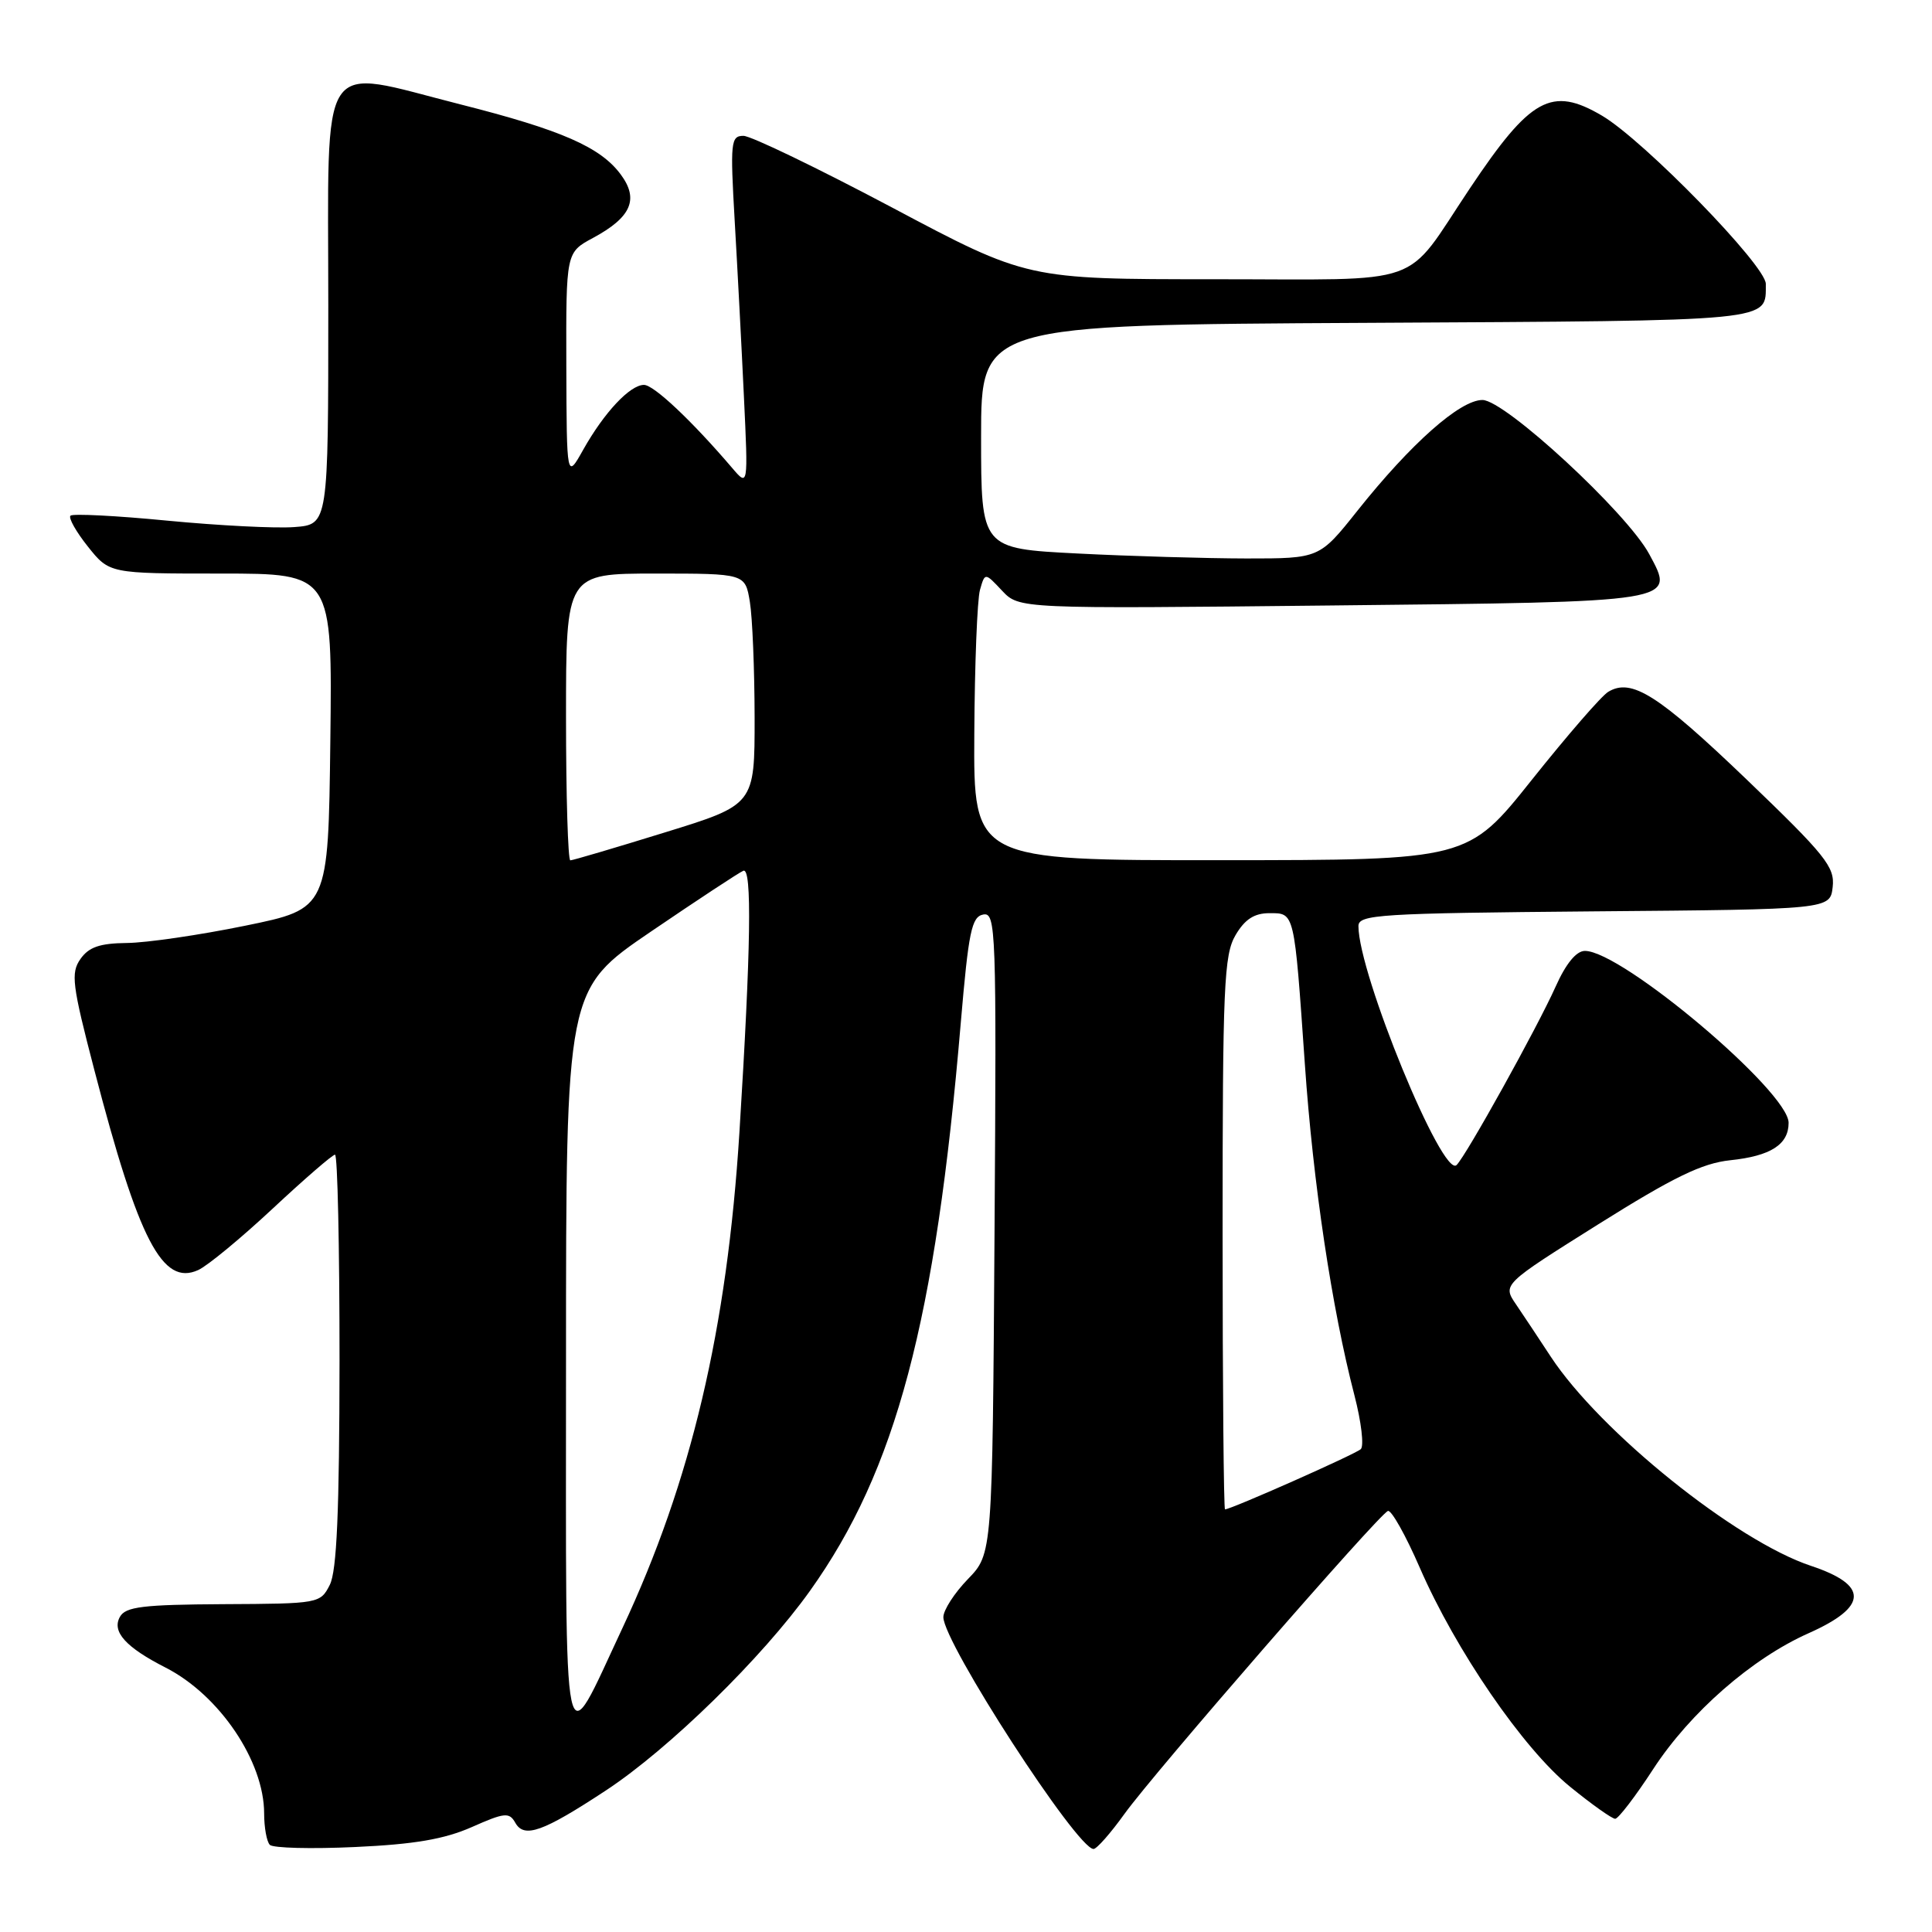 <?xml version="1.0" encoding="UTF-8" standalone="no"?>
<!DOCTYPE svg PUBLIC "-//W3C//DTD SVG 1.1//EN" "http://www.w3.org/Graphics/SVG/1.1/DTD/svg11.dtd" >
<svg xmlns="http://www.w3.org/2000/svg" xmlns:xlink="http://www.w3.org/1999/xlink" version="1.1" viewBox="0 0 256 256">
 <g >
 <path fill="currentColor"
d=" M 62.51 242.10 C 66.86 240.17 67.48 240.11 68.27 241.51 C 69.45 243.63 71.92 242.75 80.32 237.22 C 88.67 231.72 101.01 219.65 107.33 210.79 C 118.73 194.82 123.96 175.12 127.31 135.51 C 128.34 123.44 128.74 121.48 130.28 121.18 C 131.97 120.86 132.05 123.04 131.78 163.37 C 131.50 205.89 131.50 205.89 128.25 209.24 C 126.46 211.09 125.00 213.35 125.00 214.28 C 125.00 217.66 142.71 245.00 144.90 245.00 C 145.32 245.00 147.16 242.91 148.99 240.36 C 152.93 234.88 182.72 200.63 183.91 200.21 C 184.36 200.05 186.26 203.43 188.12 207.71 C 192.87 218.64 201.82 231.70 208.04 236.75 C 210.91 239.09 213.61 241.00 214.02 241.00 C 214.43 241.00 216.70 238.04 219.06 234.41 C 223.95 226.91 232.12 219.76 239.65 216.41 C 247.53 212.90 247.63 210.04 239.98 207.49 C 230.02 204.19 212.03 189.72 205.48 179.76 C 203.95 177.42 201.88 174.31 200.89 172.85 C 199.08 170.20 199.08 170.20 211.79 162.22 C 221.77 155.96 225.52 154.14 229.25 153.74 C 234.62 153.18 237.00 151.66 237.00 148.78 C 237.00 144.64 214.92 126.00 210.01 126.00 C 208.87 126.00 207.49 127.68 206.12 130.75 C 203.71 136.13 194.33 153.04 193.01 154.37 C 191.18 156.23 180.00 129.03 180.00 122.71 C 180.00 121.18 182.72 121.01 211.25 120.76 C 242.50 120.50 242.50 120.50 242.84 117.53 C 243.14 114.87 241.90 113.33 231.39 103.24 C 219.70 92.04 216.18 89.81 213.10 91.67 C 212.22 92.19 207.68 97.43 203.00 103.30 C 194.50 113.97 194.50 113.97 161.75 113.98 C 129.00 114.00 129.00 114.00 129.10 97.25 C 129.15 88.04 129.49 79.45 129.85 78.17 C 130.51 75.85 130.51 75.85 132.77 78.26 C 135.04 80.67 135.04 80.67 176.27 80.23 C 222.63 79.74 221.98 79.84 218.53 73.42 C 215.57 67.93 199.41 53.00 196.43 53.00 C 193.46 53.00 186.95 58.77 179.86 67.68 C 174.83 74.00 174.83 74.00 165.16 74.00 C 159.85 73.99 149.76 73.70 142.75 73.34 C 130.00 72.69 130.00 72.69 130.00 57.87 C 130.00 43.05 130.00 43.05 181.04 42.78 C 235.72 42.48 233.94 42.65 233.98 37.62 C 234.00 35.21 217.82 18.60 212.28 15.33 C 205.59 11.39 202.81 12.92 194.74 25.00 C 185.87 38.26 189.42 37.00 160.88 37.00 C 136.10 37.00 136.10 37.00 118.21 27.50 C 108.36 22.28 99.50 18.00 98.51 18.00 C 96.83 18.00 96.75 18.83 97.35 29.25 C 97.71 35.44 98.26 45.90 98.57 52.50 C 99.14 64.50 99.14 64.50 97.01 62.00 C 91.67 55.75 86.63 51.00 85.33 51.00 C 83.48 51.00 80.06 54.65 77.29 59.57 C 75.09 63.50 75.09 63.50 75.04 48.48 C 75.00 33.45 75.00 33.45 78.57 31.53 C 83.64 28.80 84.69 26.41 82.26 23.13 C 79.58 19.49 74.39 17.22 61.00 13.83 C 41.93 9.00 43.50 6.62 43.50 40.50 C 43.50 69.50 43.50 69.50 39.00 69.84 C 36.52 70.03 28.96 69.64 22.18 68.99 C 15.41 68.33 9.63 68.04 9.34 68.33 C 9.04 68.62 10.09 70.47 11.65 72.43 C 14.50 76.00 14.50 76.00 29.27 76.00 C 44.04 76.00 44.04 76.00 43.77 98.21 C 43.50 120.41 43.50 120.41 32.50 122.66 C 26.45 123.90 19.39 124.93 16.81 124.95 C 13.22 124.99 11.77 125.49 10.66 127.07 C 9.36 128.93 9.55 130.47 12.51 141.82 C 18.38 164.37 21.53 170.44 26.26 168.29 C 27.50 167.73 31.95 164.05 36.15 160.13 C 40.35 156.21 44.06 153.00 44.39 153.00 C 44.73 153.00 44.99 165.26 44.99 180.25 C 44.97 200.28 44.63 208.16 43.70 210.00 C 42.45 212.47 42.25 212.50 29.61 212.56 C 18.91 212.62 16.64 212.90 15.89 214.24 C 14.79 216.20 16.65 218.27 21.95 220.97 C 29.08 224.61 35.00 233.38 35.00 240.30 C 35.00 242.15 35.34 244.02 35.75 244.45 C 36.16 244.88 41.25 245.01 47.06 244.74 C 54.92 244.38 58.88 243.70 62.51 242.10 Z  M 75.00 180.27 C 75.00 131.10 75.00 131.10 86.25 123.44 C 92.44 119.23 97.95 115.60 98.50 115.38 C 99.66 114.91 99.50 125.64 97.98 150.00 C 96.34 176.15 91.59 196.28 82.48 215.72 C 74.41 232.93 75.00 235.74 75.00 180.27 Z  M 162.00 163.40 C 162.00 130.63 162.18 126.51 163.72 123.90 C 164.95 121.81 166.20 121.00 168.20 121.00 C 171.56 121.00 171.48 120.65 172.90 141.00 C 173.99 156.78 176.48 173.38 179.47 184.89 C 180.38 188.40 180.76 191.61 180.31 192.02 C 179.58 192.70 163.11 200.00 162.32 200.00 C 162.15 200.00 162.00 183.53 162.00 163.40 Z  M 75.00 95.00 C 75.00 76.00 75.00 76.00 86.87 76.00 C 98.74 76.00 98.74 76.00 99.36 79.75 C 99.70 81.81 99.98 88.70 99.99 95.06 C 100.00 106.63 100.00 106.63 88.07 110.31 C 81.51 112.34 75.89 114.00 75.57 114.00 C 75.26 114.00 75.00 105.45 75.00 95.00 Z "/>
</g>
</svg>